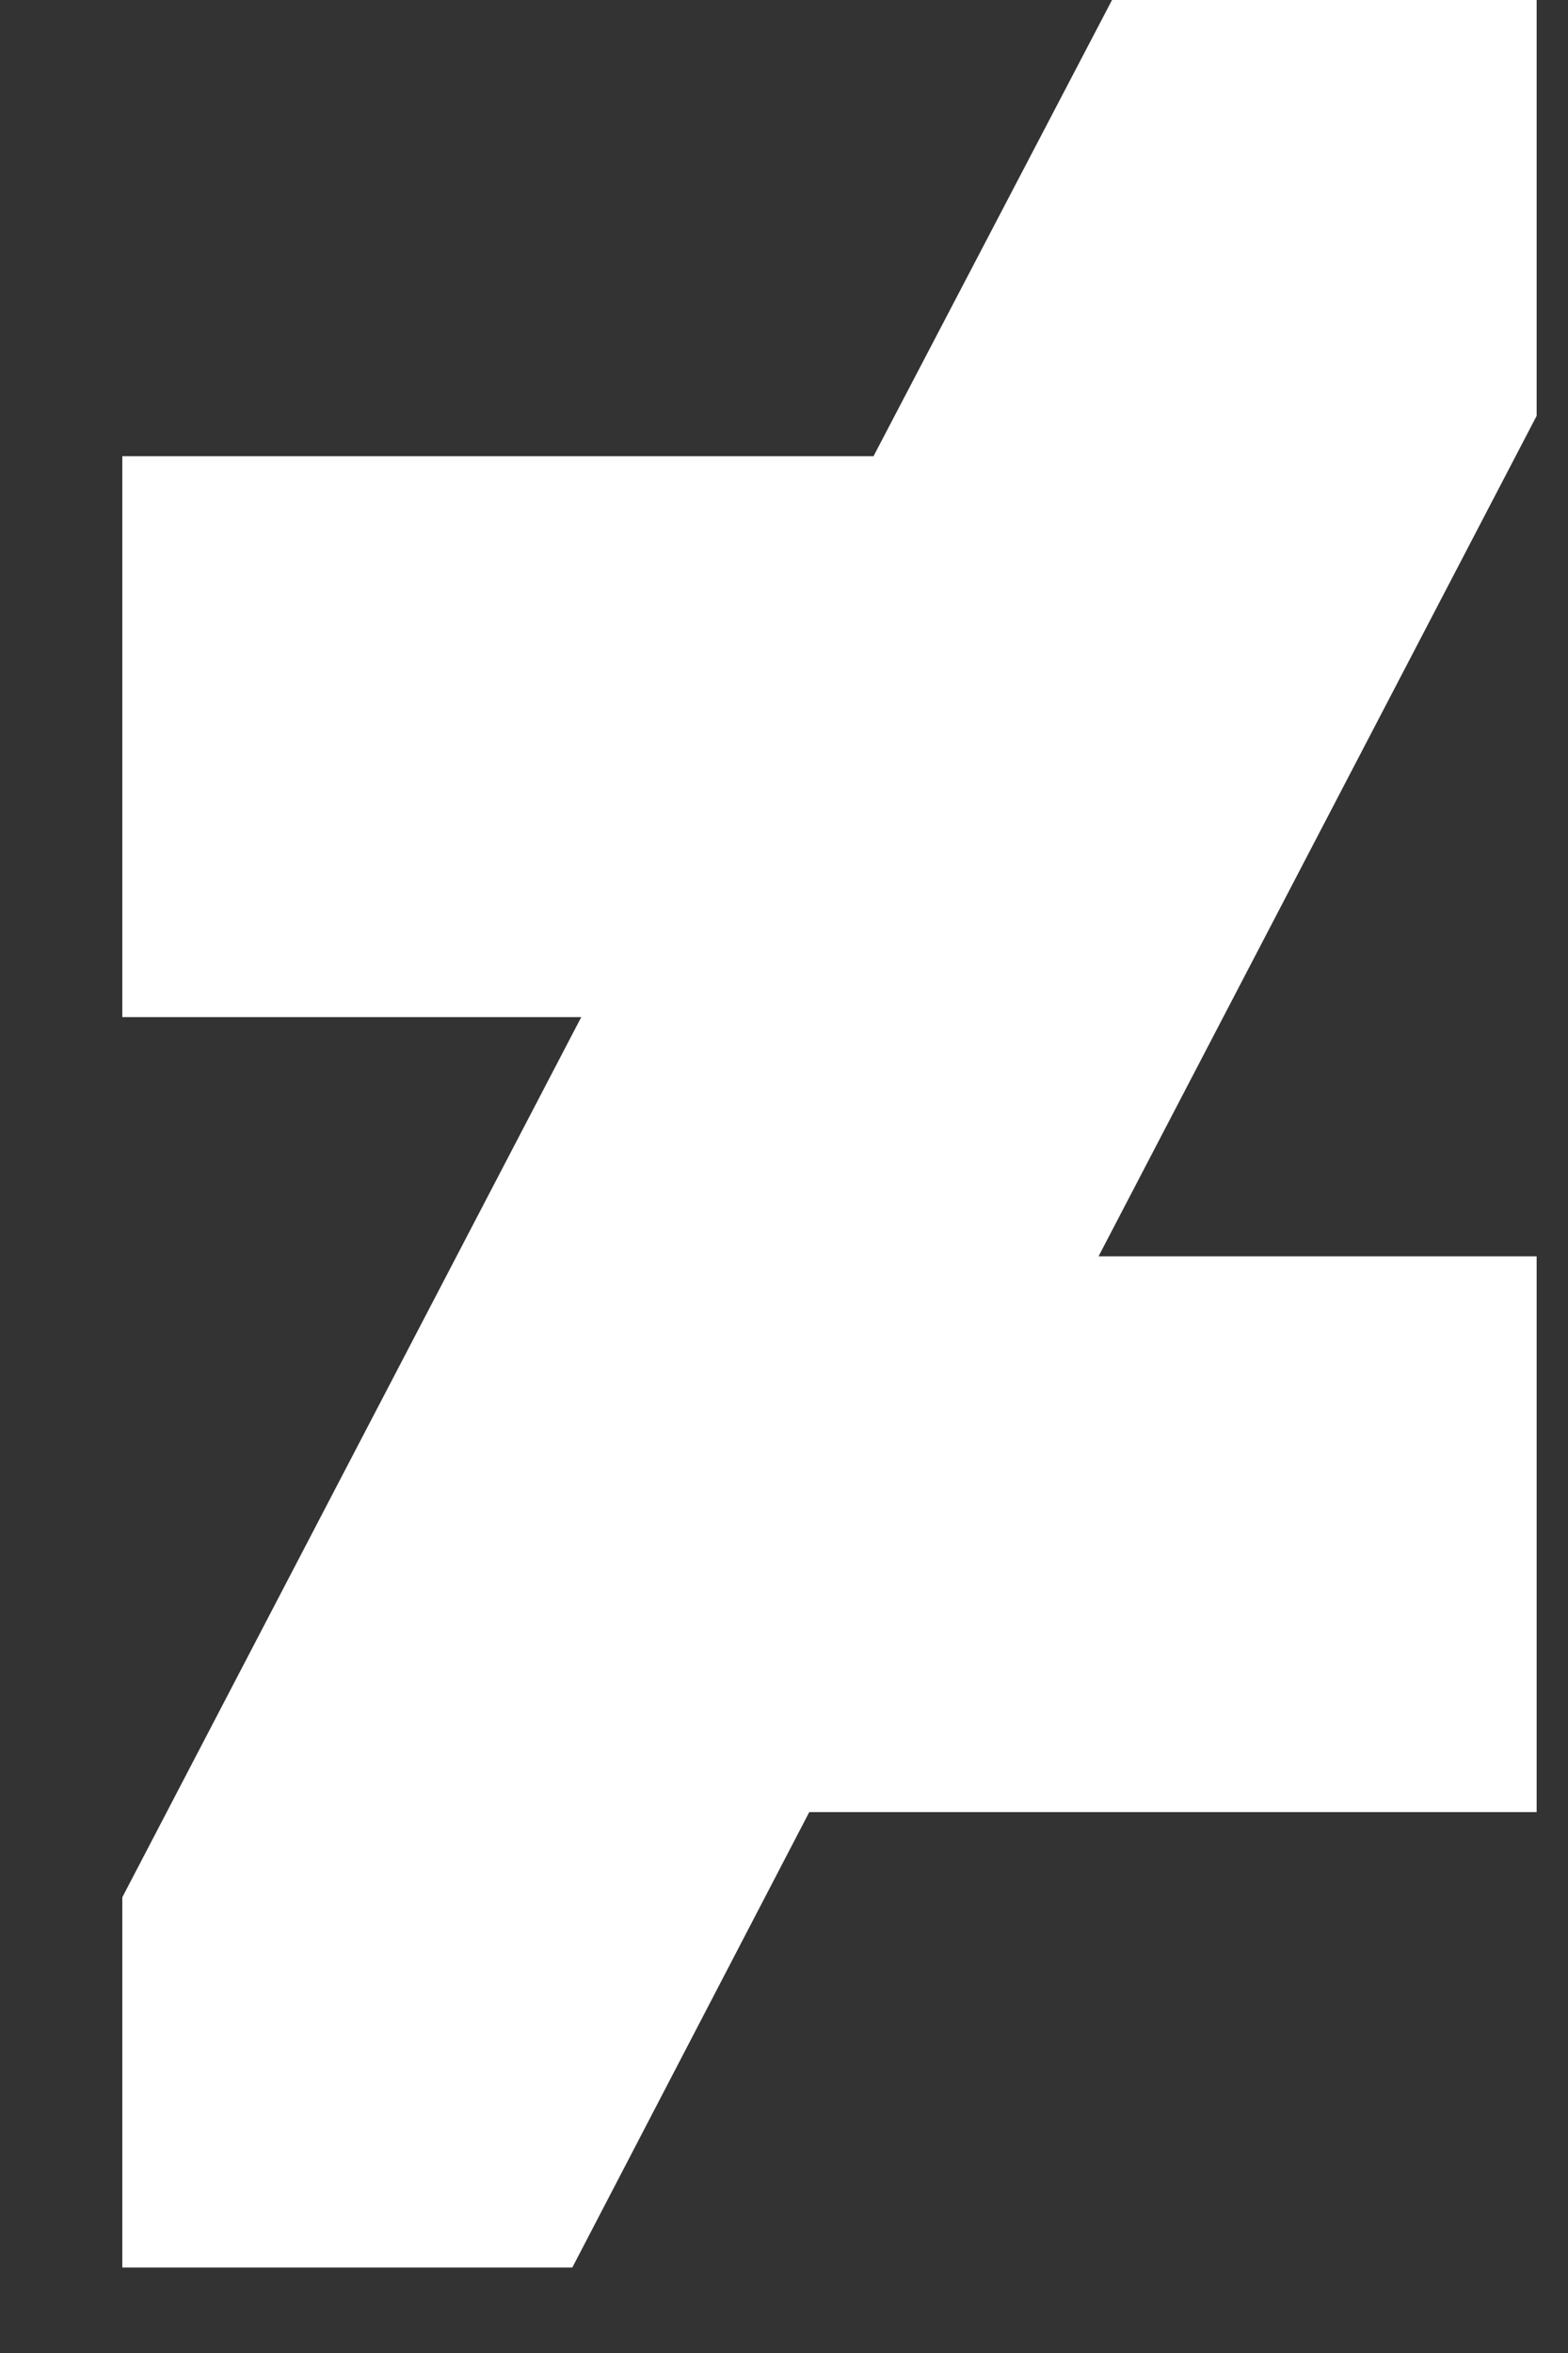 <svg width="10" height="15" viewBox="0 0 10 15" version="1.1" xmlns="http://www.w3.org/2000/svg" xmlns:xlink="http://www.w3.org/1999/xlink">
<rect x="0" y="0" width="10" height="15" fill="#333333" stroke="none"/>
<title>devianart</title>
<desc>Created using Figma</desc>
<g id="Canvas" transform="translate(-5605 -36614)">
<g id="devianart">
<g id="Symbol">
<g id="da">
<use xlink:href="#path0_fill" transform="translate(5605.78 36614)" fill="#FFFFFF"/>
</g>
</g>
</g>
</g>
<defs>
<path id="path0_fill" d="M 9.02 2.651L 6.226 8.009L 9.02 8.009L 9.02 11.552L 4.381 11.552L 2.87 14.455L 0 14.455L 0 12.095L 2.927 6.484L 0 6.484L 0 2.908L 4.791 2.908L 6.312 0L 9.02 0L 9.02 2.651Z"/>
</defs>
</svg>
